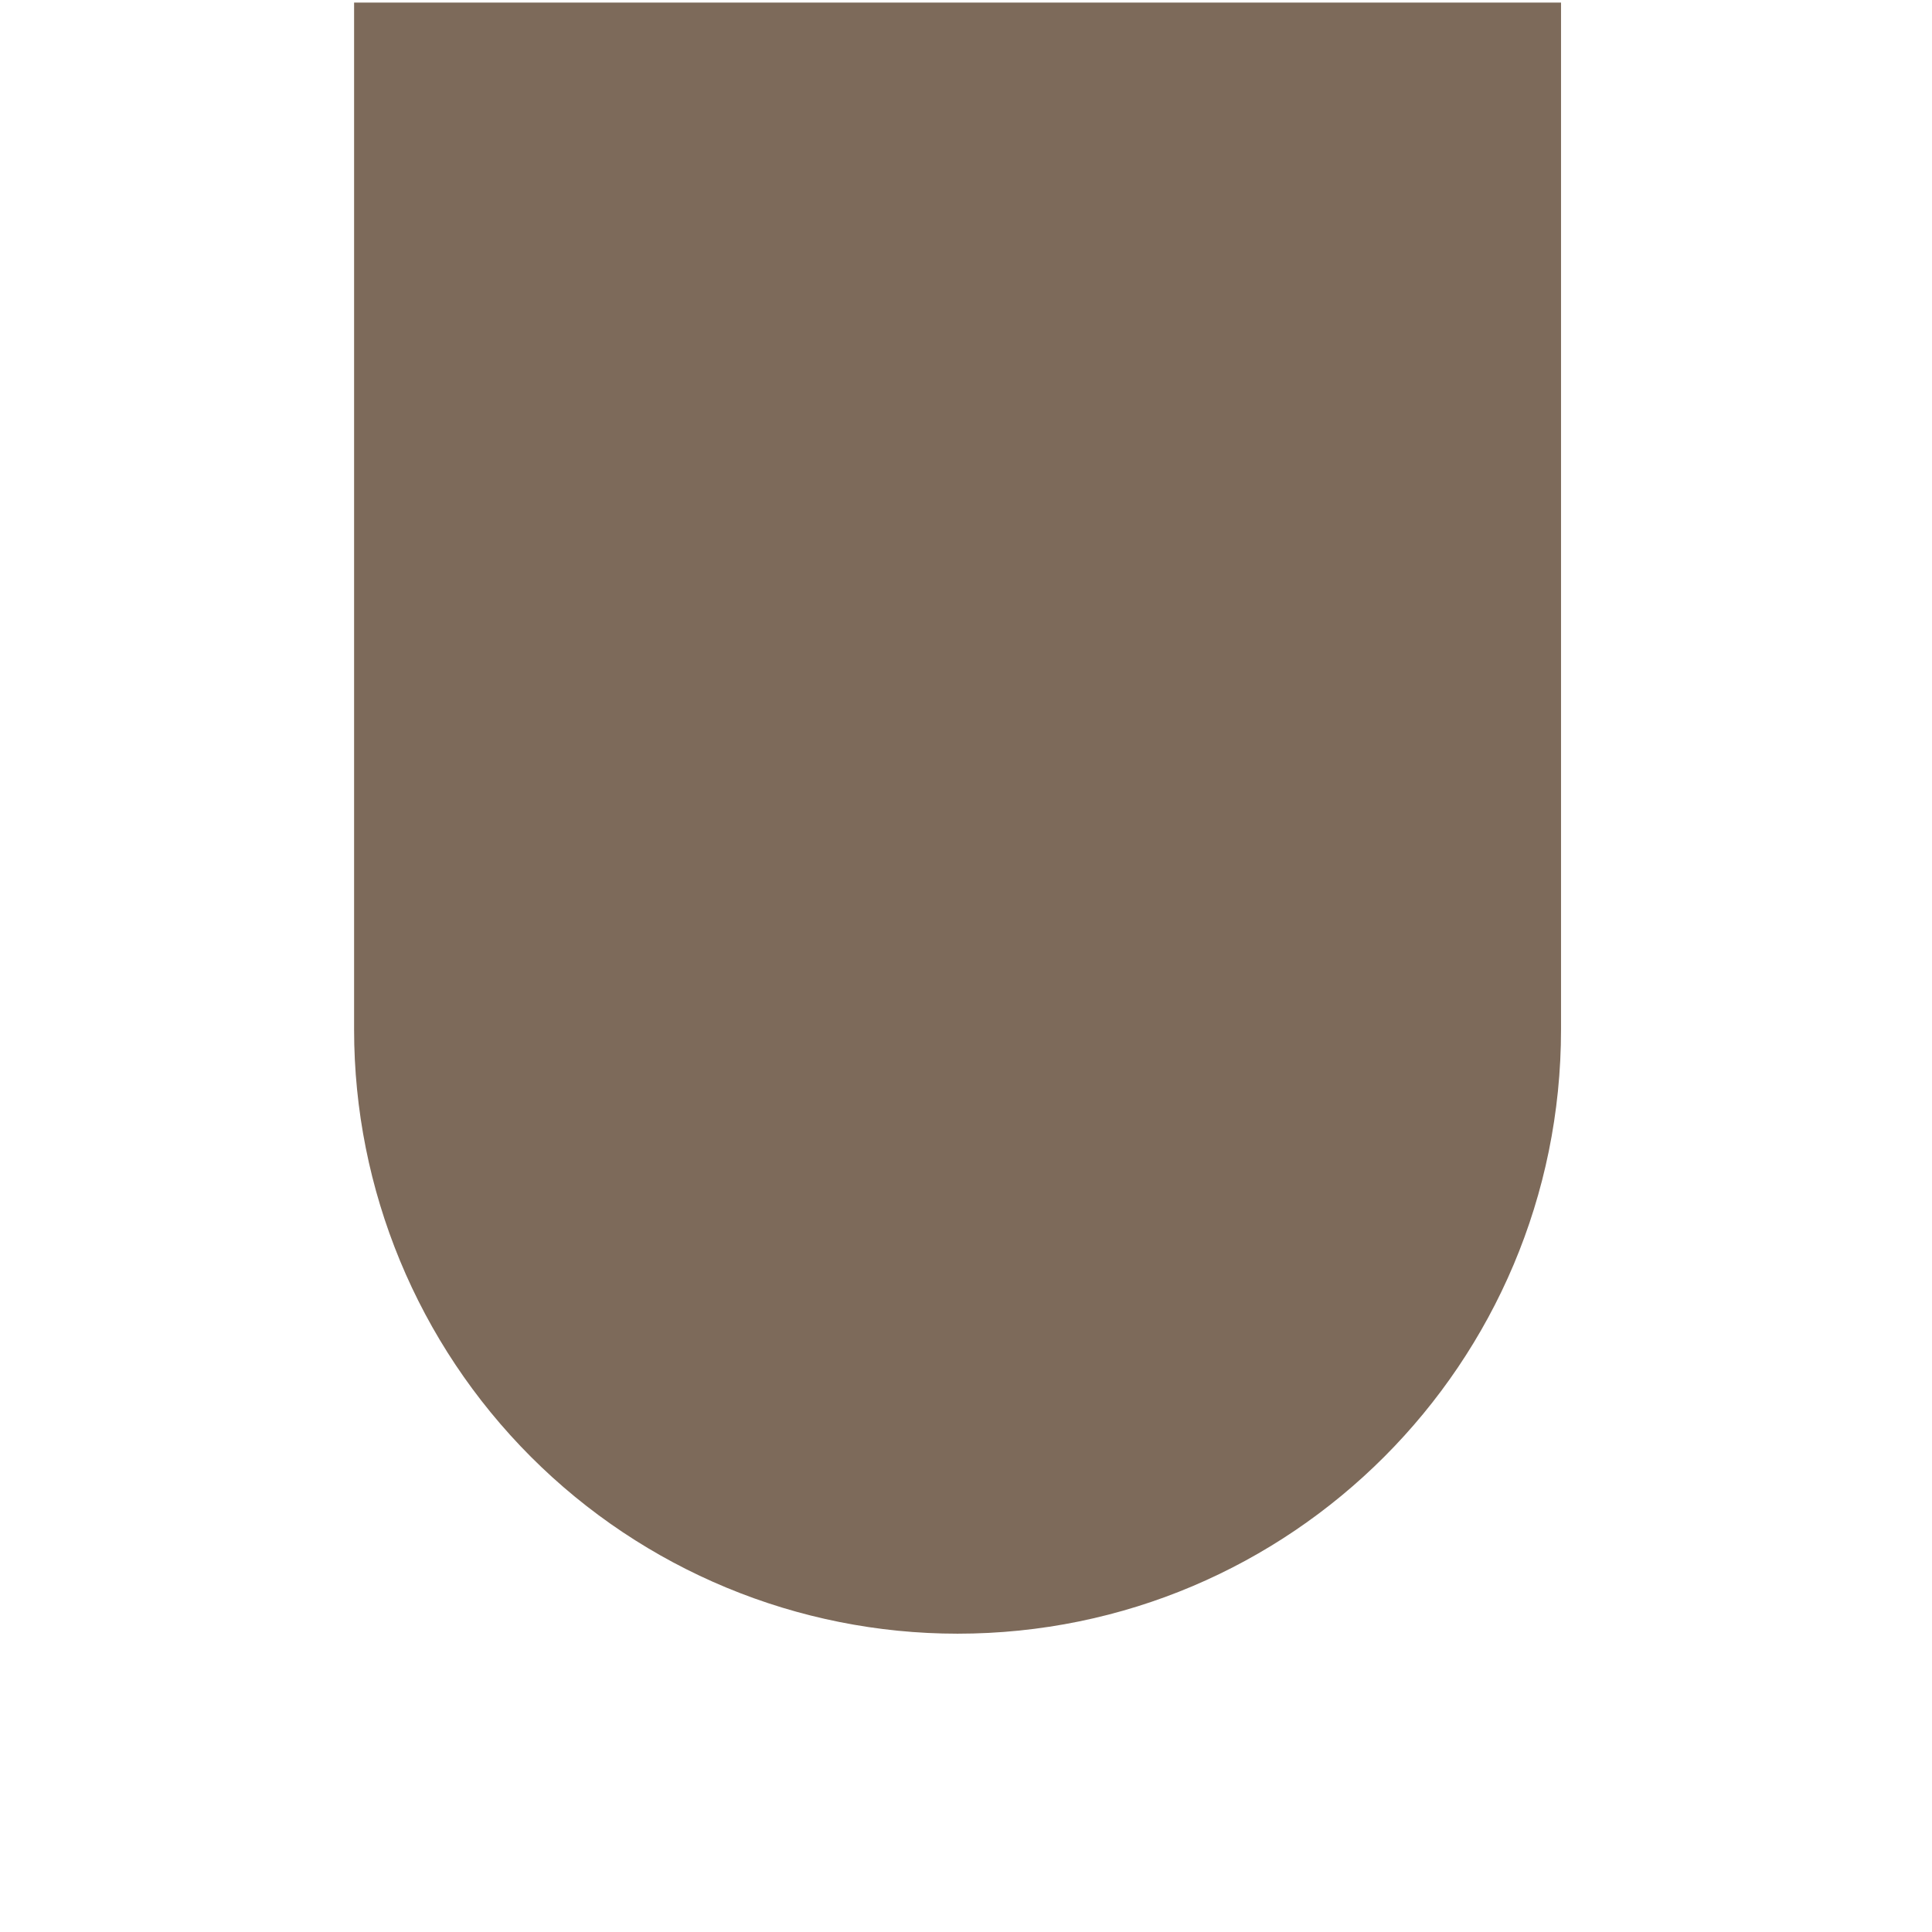 <svg xmlns="http://www.w3.org/2000/svg" xmlns:xlink="http://www.w3.org/1999/xlink" width="100%" height="100%" version="1.1" viewBox="0 0 512 512" xml:space="preserve" style="fill-rule:evenodd;clip-rule:evenodd;stroke-linejoin:round;stroke-miterlimit:2"><g><g><g transform="matrix(1,0,0,1,-6880.25,-2657.76) matrix(0.826,0,0,0.73,1420.75,609.764) matrix(1.271,-1.2326e-32,-2.46519e-32,1.439,401.278,2420.47)"><rect width="487.696" height="487.696" x="4884.75" y="268.209" style="fill:none"/><g><path d="M5854.82,874.626L5495.97,874.626C5495.97,874.626 5495.97,992.026 5495.97,1088.93C5495.97,1122.36 5514.87,1154.42 5548.52,1178.06C5582.17,1201.7 5627.81,1214.98 5675.39,1214.98C5675.39,1214.98 5675.39,1214.98 5675.4,1214.98C5774.49,1214.98 5854.82,1158.55 5854.82,1088.92C5854.82,992.026 5854.82,874.626 5854.82,874.626Z" transform="matrix(0.849,0,0,1.209,307.872,-789.219)" style="fill:#7d6a5a"/></g></g></g></g></svg>